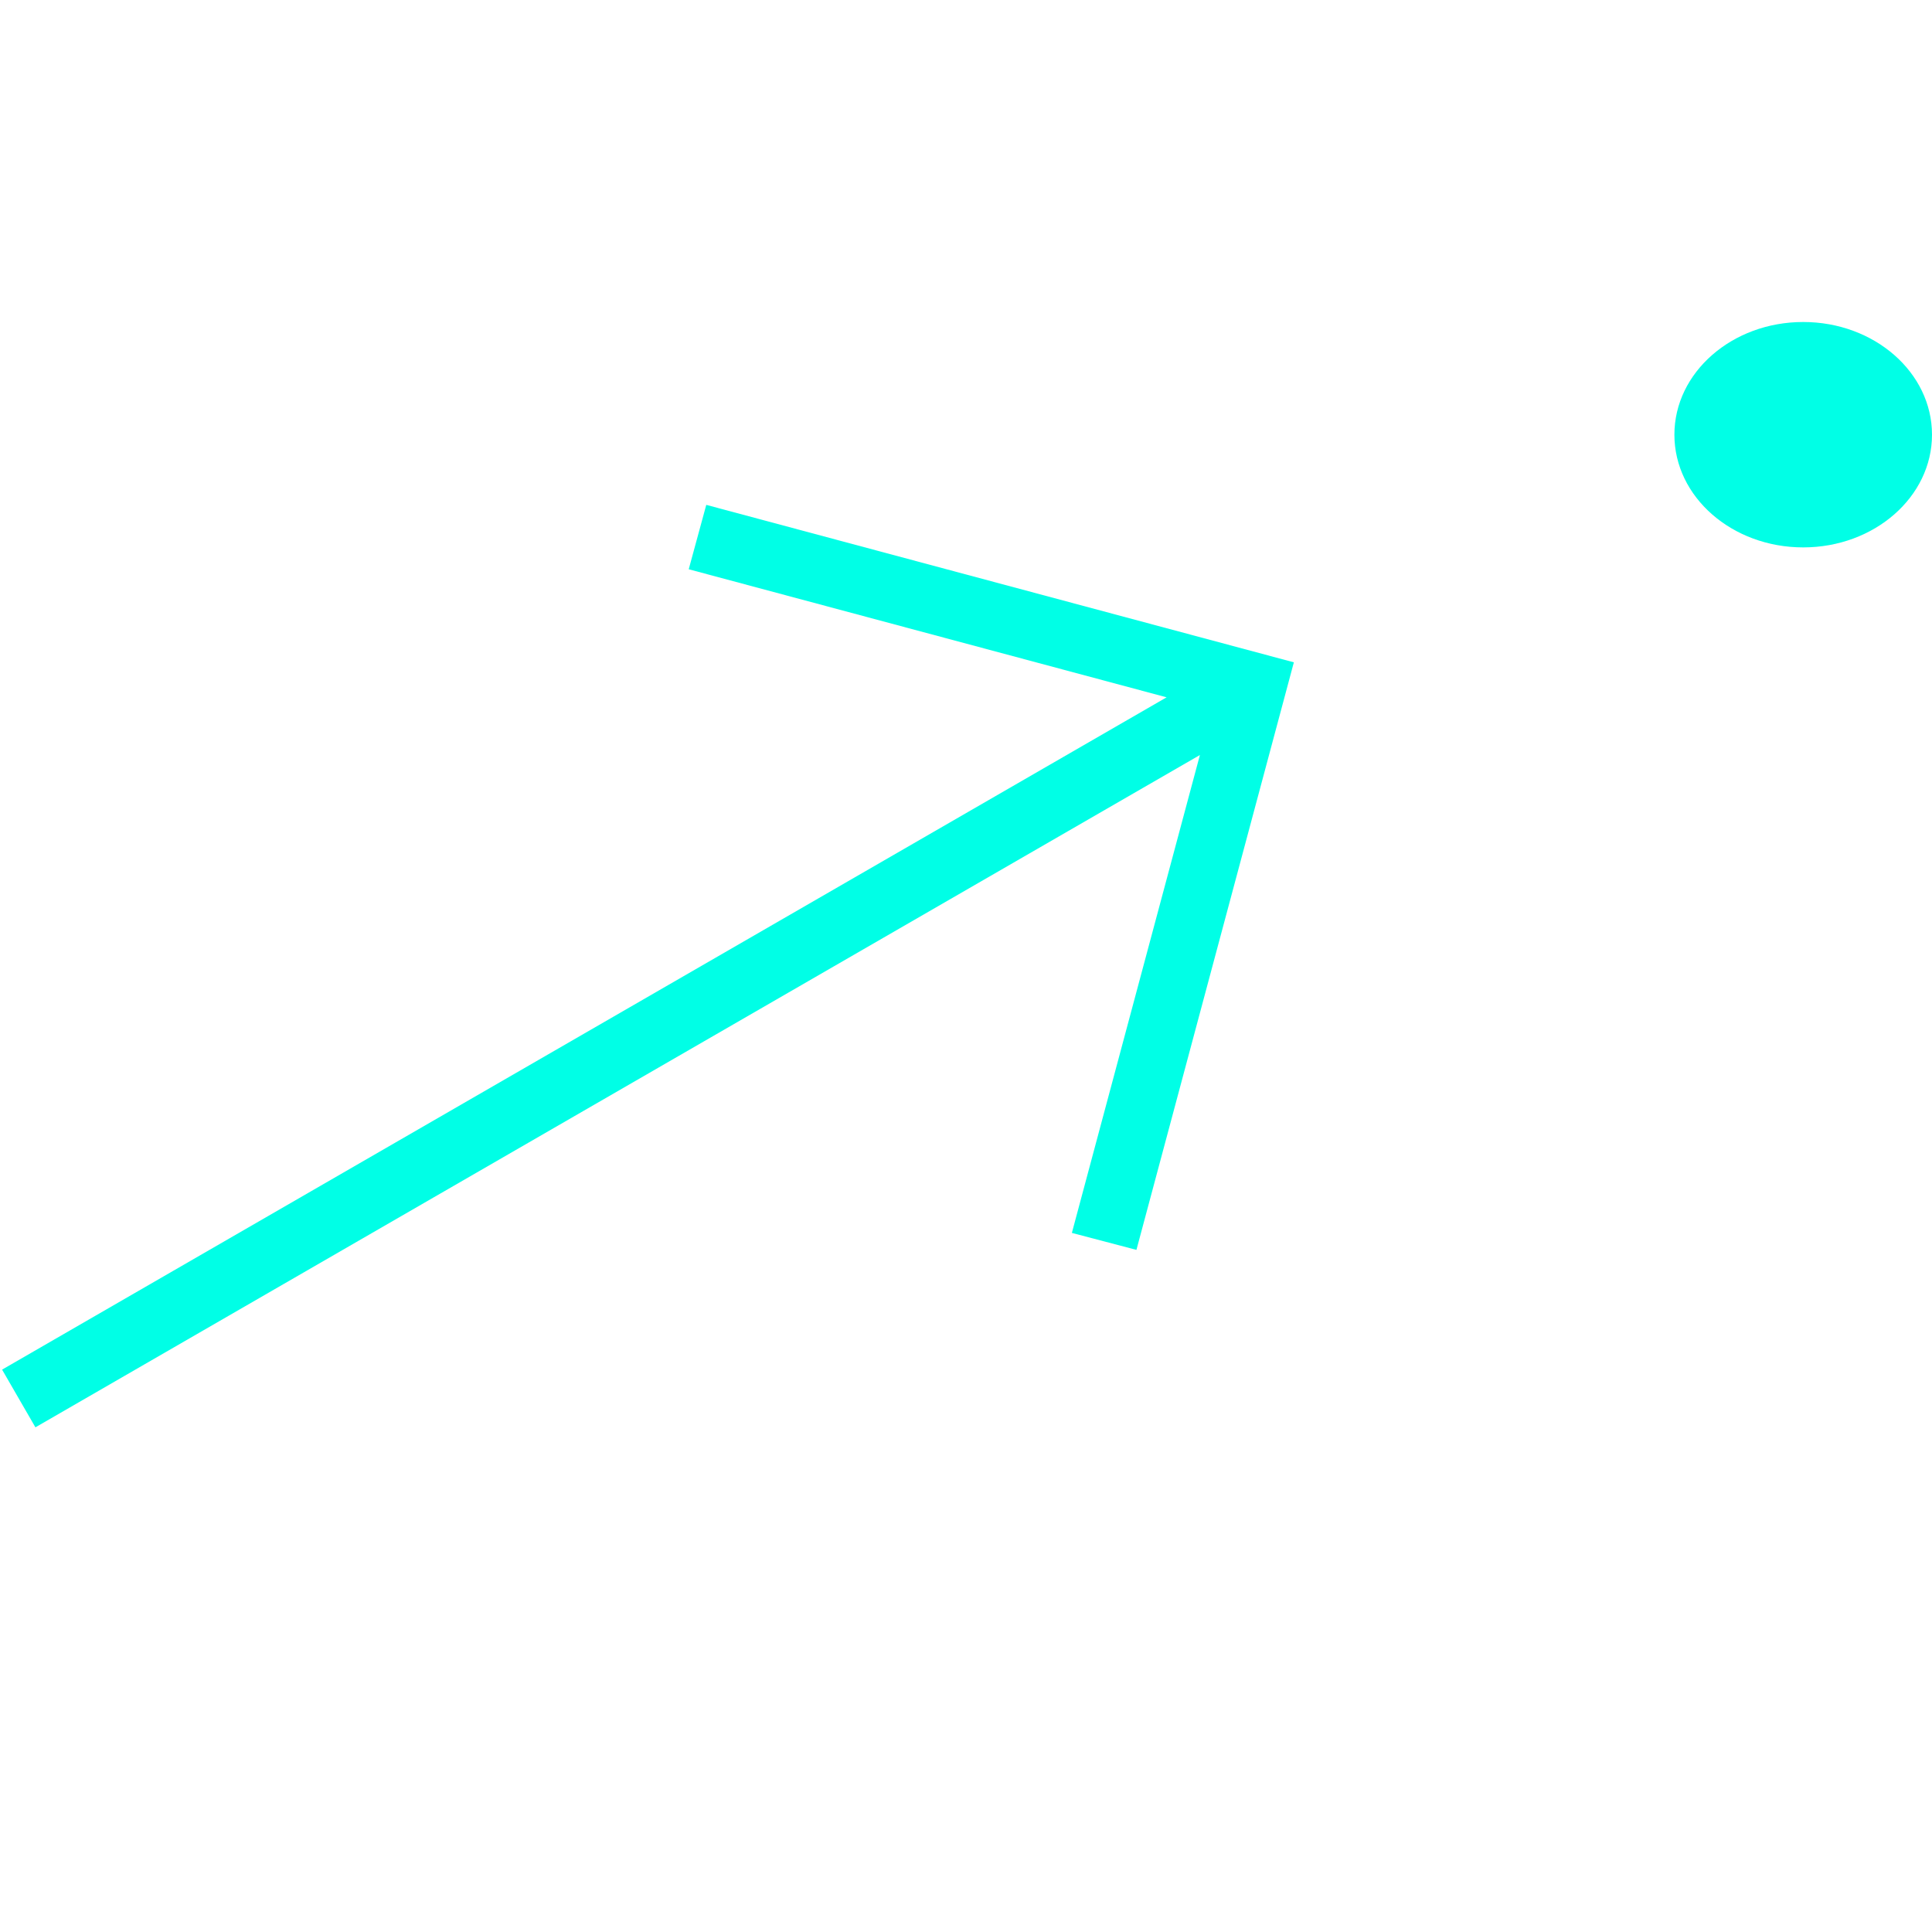 <svg width="60" height="60" viewBox="0 0 60 60" fill="none" xmlns="http://www.w3.org/2000/svg">
<g clip-path="url(#clip0_117_7)">
<path d="M40.182 20.569L35.293 38.816L33.288 38.289L37.264 23.448L1.1 44.327L0.065 42.535L36.23 21.656L21.389 17.679L21.934 15.679L40.182 20.569Z" fill="#00FFE6"/>
<ellipse cx="56" cy="13.5" rx="4" ry="3.5" fill="#00FFE6"/>
</g>
<defs>
<clipPath id="clip0_117_7">
<rect width="60" height="60" fill="white"/>
</clipPath>
</defs>
</svg>
